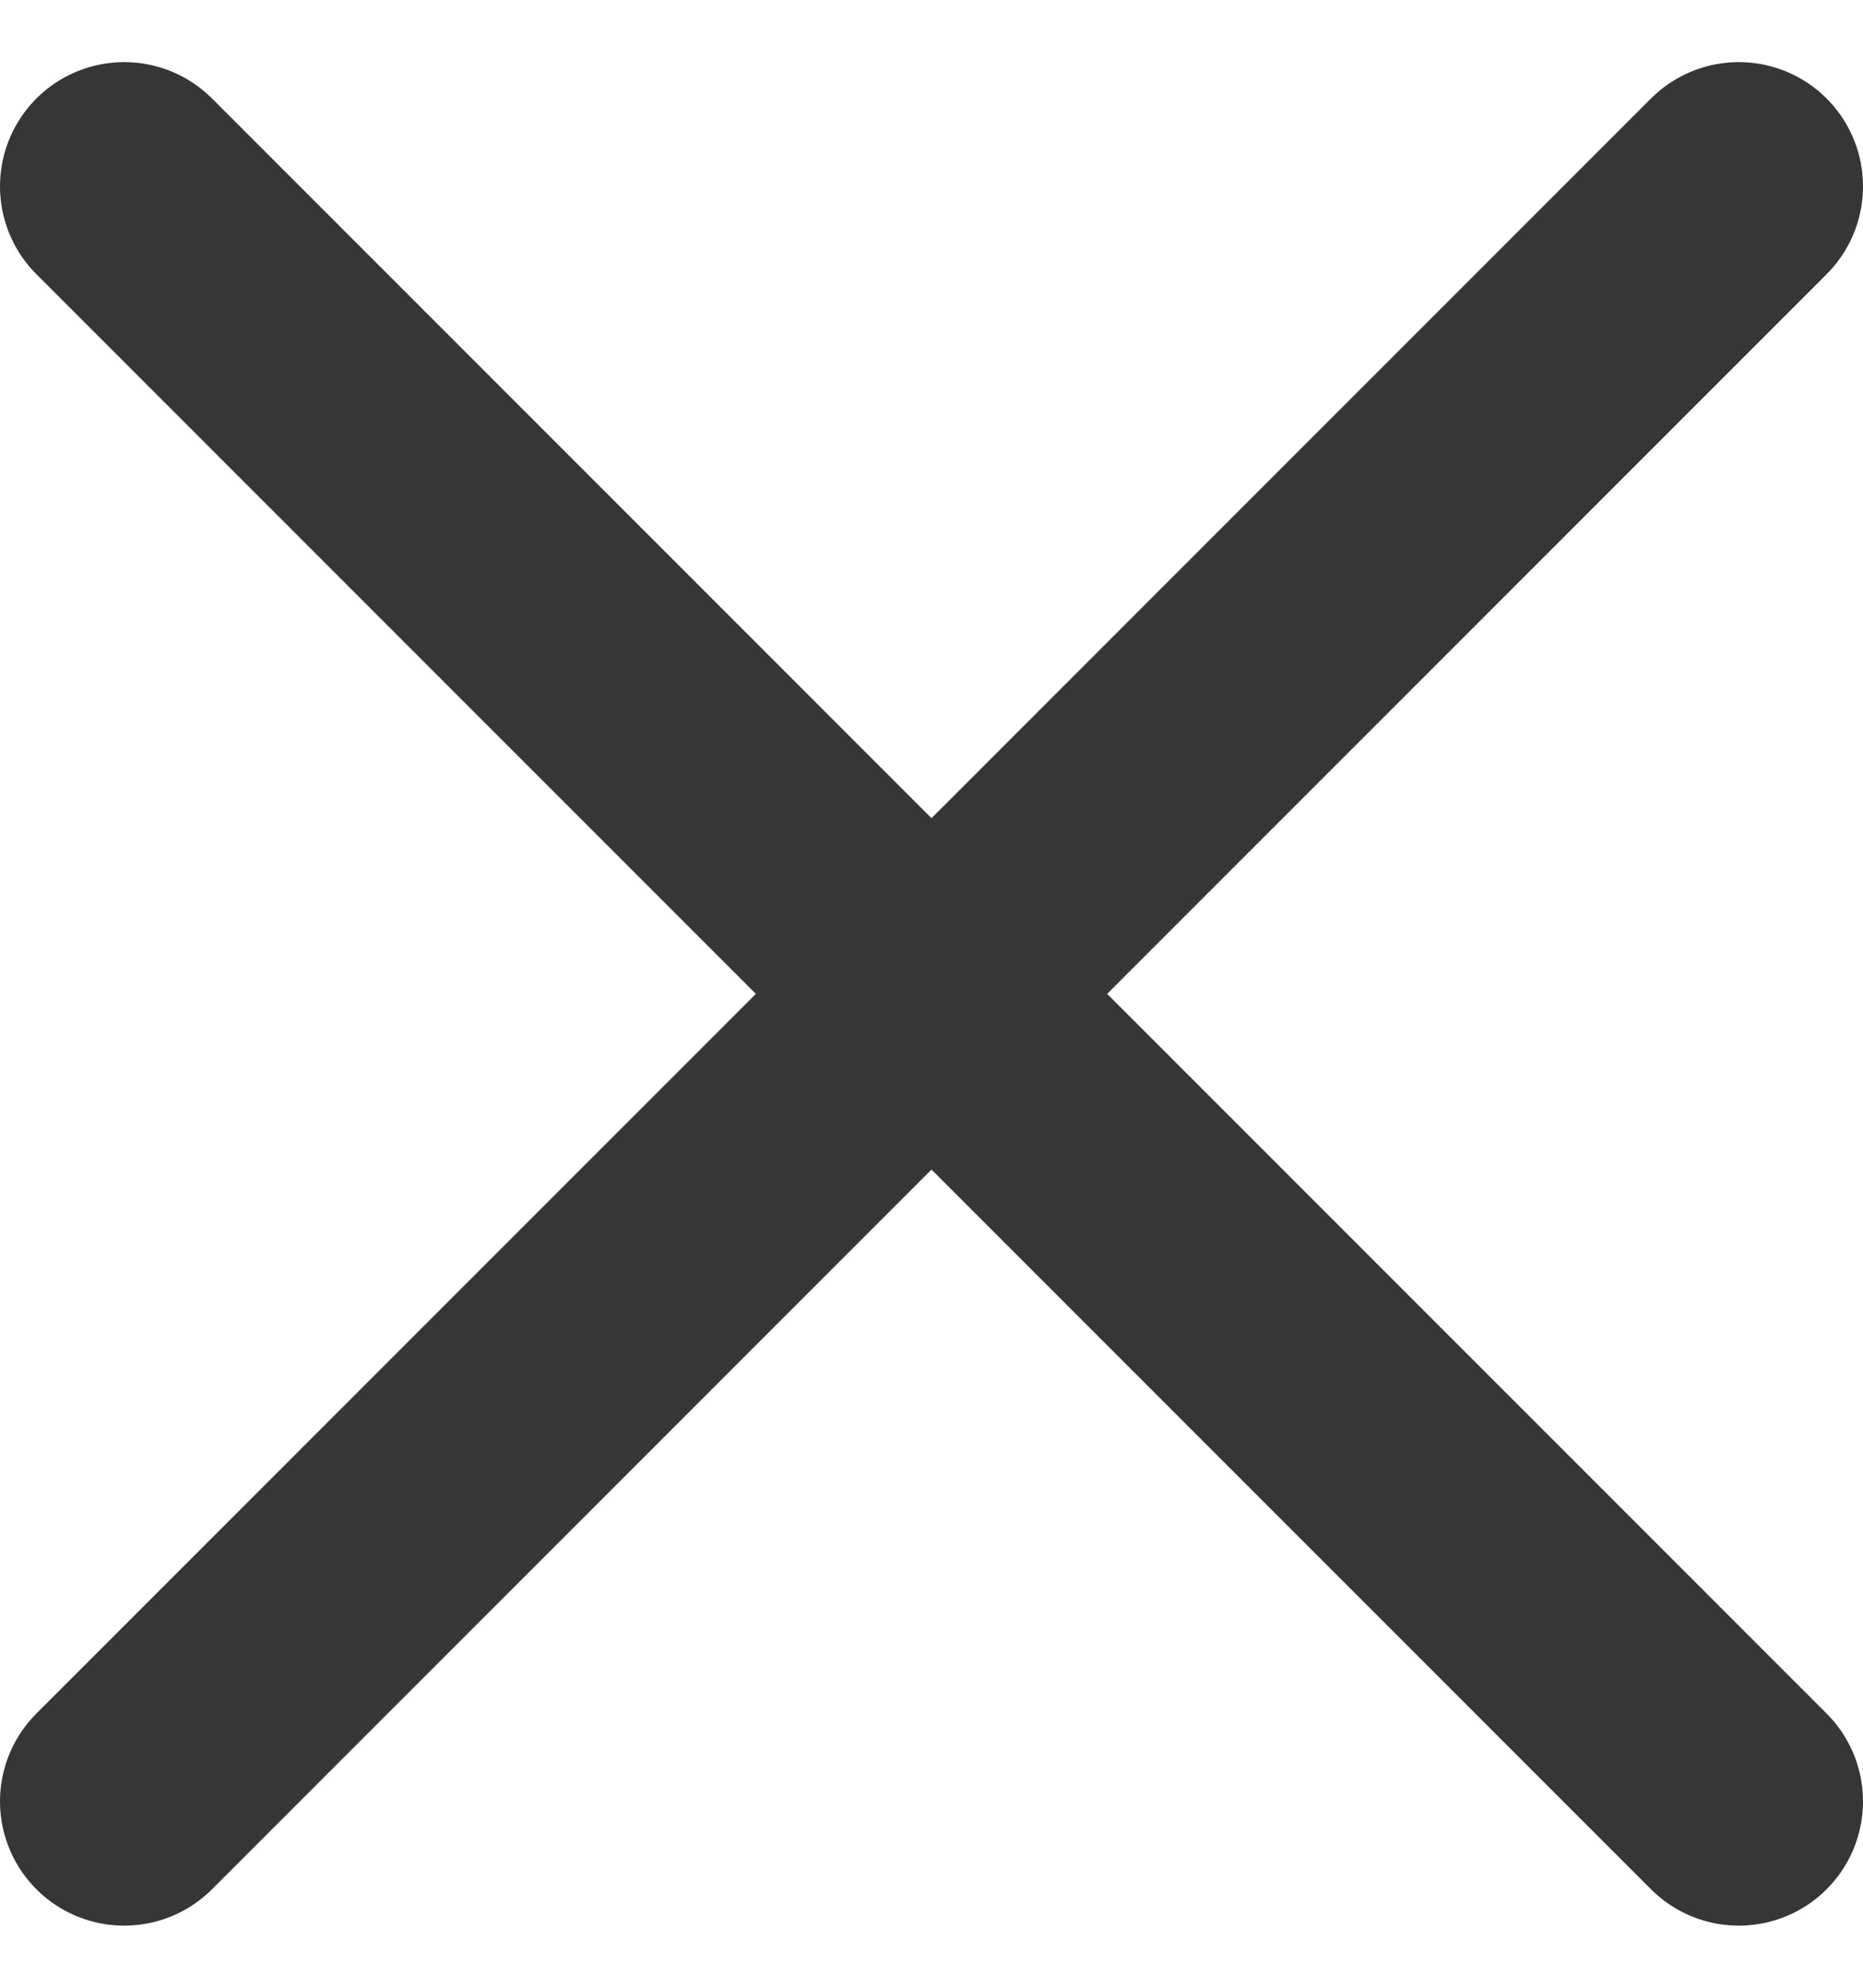 <svg width="15" height="16" viewBox="0 0 15 16" fill="none" xmlns="http://www.w3.org/2000/svg">
<path d="M1 1.5L14 14.5" stroke="#363636" stroke-width="2" stroke-linecap="round" stroke-linejoin="round"/>
<path d="M1 14.5L14 1.5" stroke="#363636" stroke-width="2" stroke-linecap="round" stroke-linejoin="round"/>
</svg>
